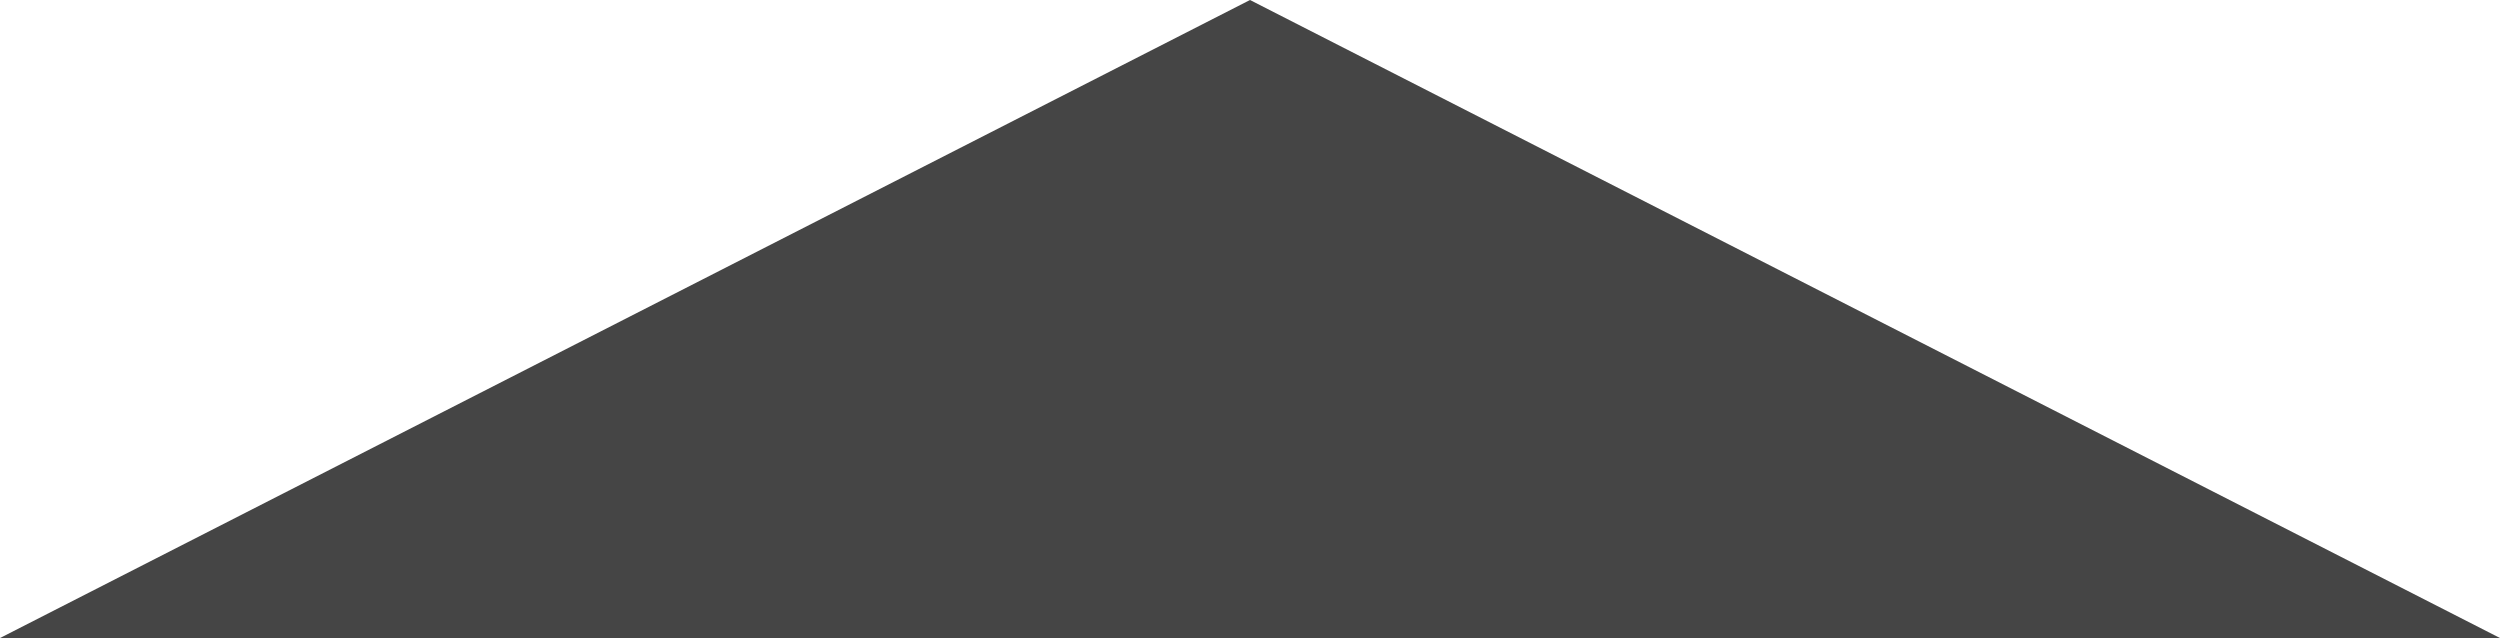 <svg xmlns="http://www.w3.org/2000/svg" width="47" height="12" viewBox="0 0 47 12">
  <defs>
    <style>
      .cls-1 {
      fill: #454545;
        fill-rule: evenodd;
      }
    </style>
  </defs>
  <path id="Poligono_1_copia_3" data-name="Poligono 1 copia 3" class="cls-1" d="M1361.5,423l23.51,12h-47.02Z" transform="translate(-1338 -423)"/>
</svg>
